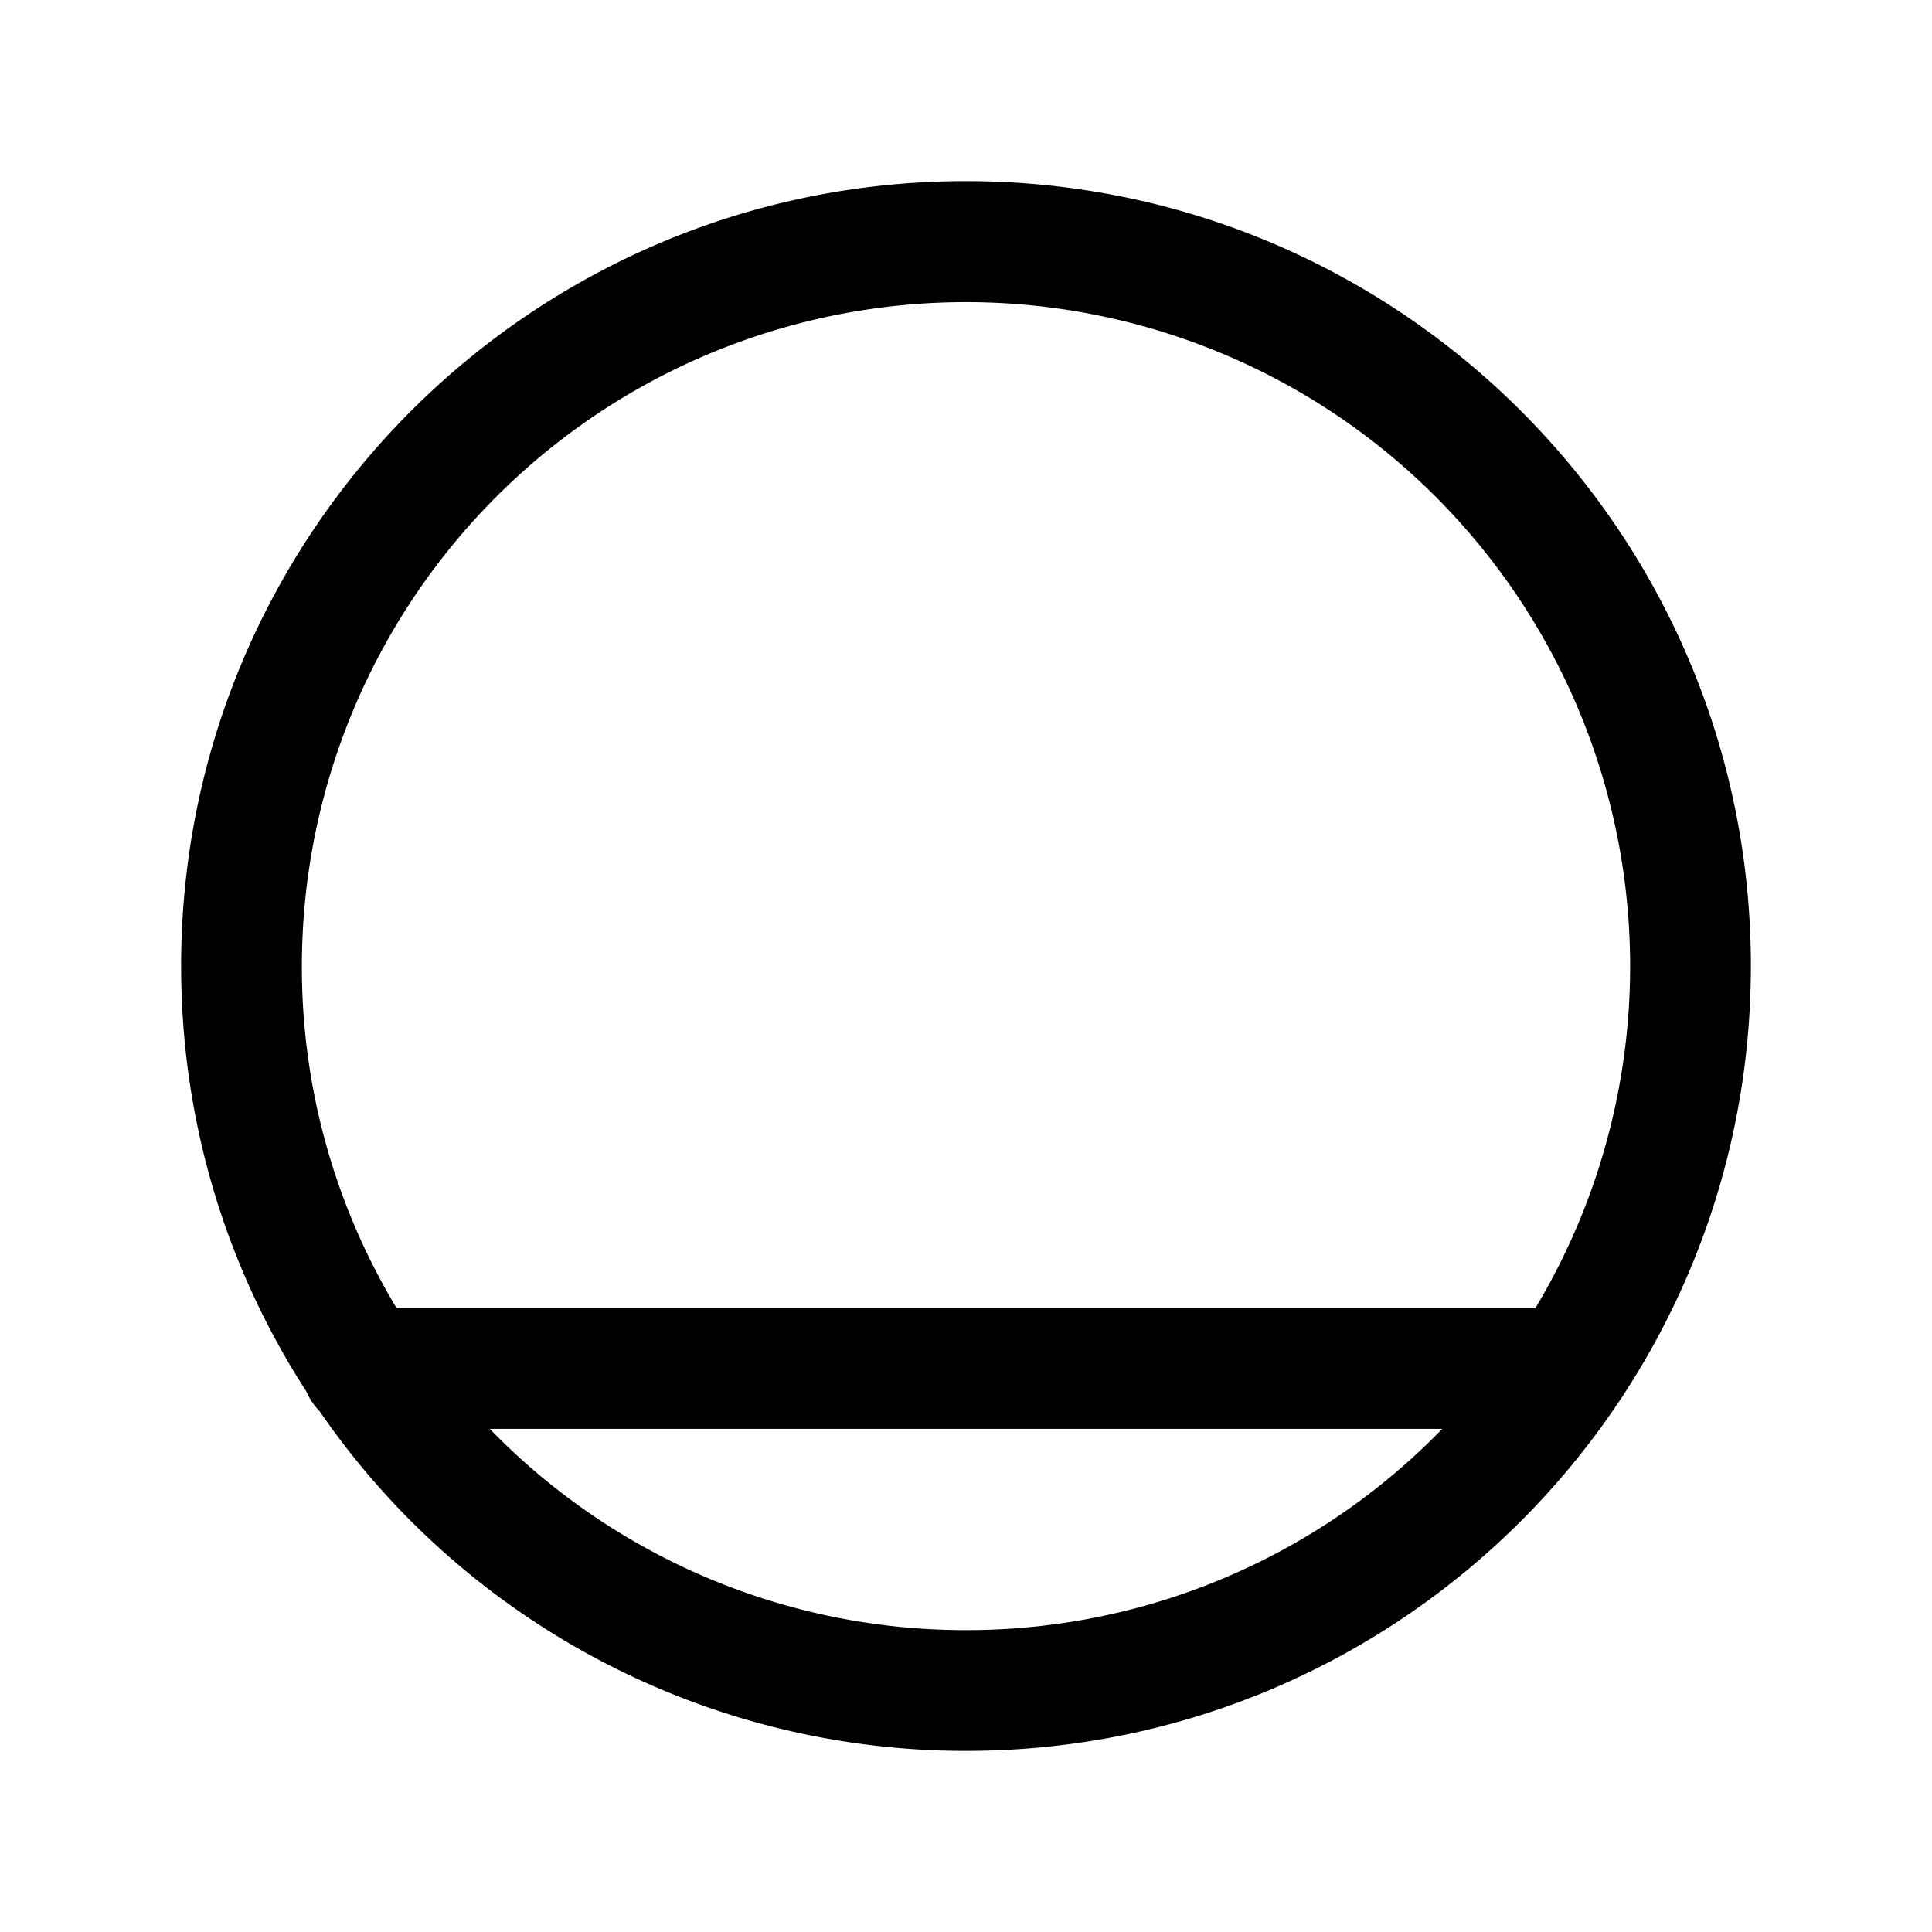 <svg xmlns="http://www.w3.org/2000/svg" fill="none" viewBox="0 0 24 24">
  <path fill="#000" d="M3.75 12a8.25 8.25 0 1 1 15.323 4.25H4.927A8.2 8.2 0 0 1 3.75 12m.218 5.528A9.74 9.74 0 0 0 12 21.75c5.385 0 9.75-4.365 9.75-9.75S17.385 2.25 12 2.25 2.25 6.615 2.25 12c0 1.95.572 3.765 1.557 5.288a.8.8 0 0 0 .16.24Zm2.116.222h11.832A8.23 8.23 0 0 1 12 20.25a8.23 8.23 0 0 1-5.916-2.5"/>
</svg>
